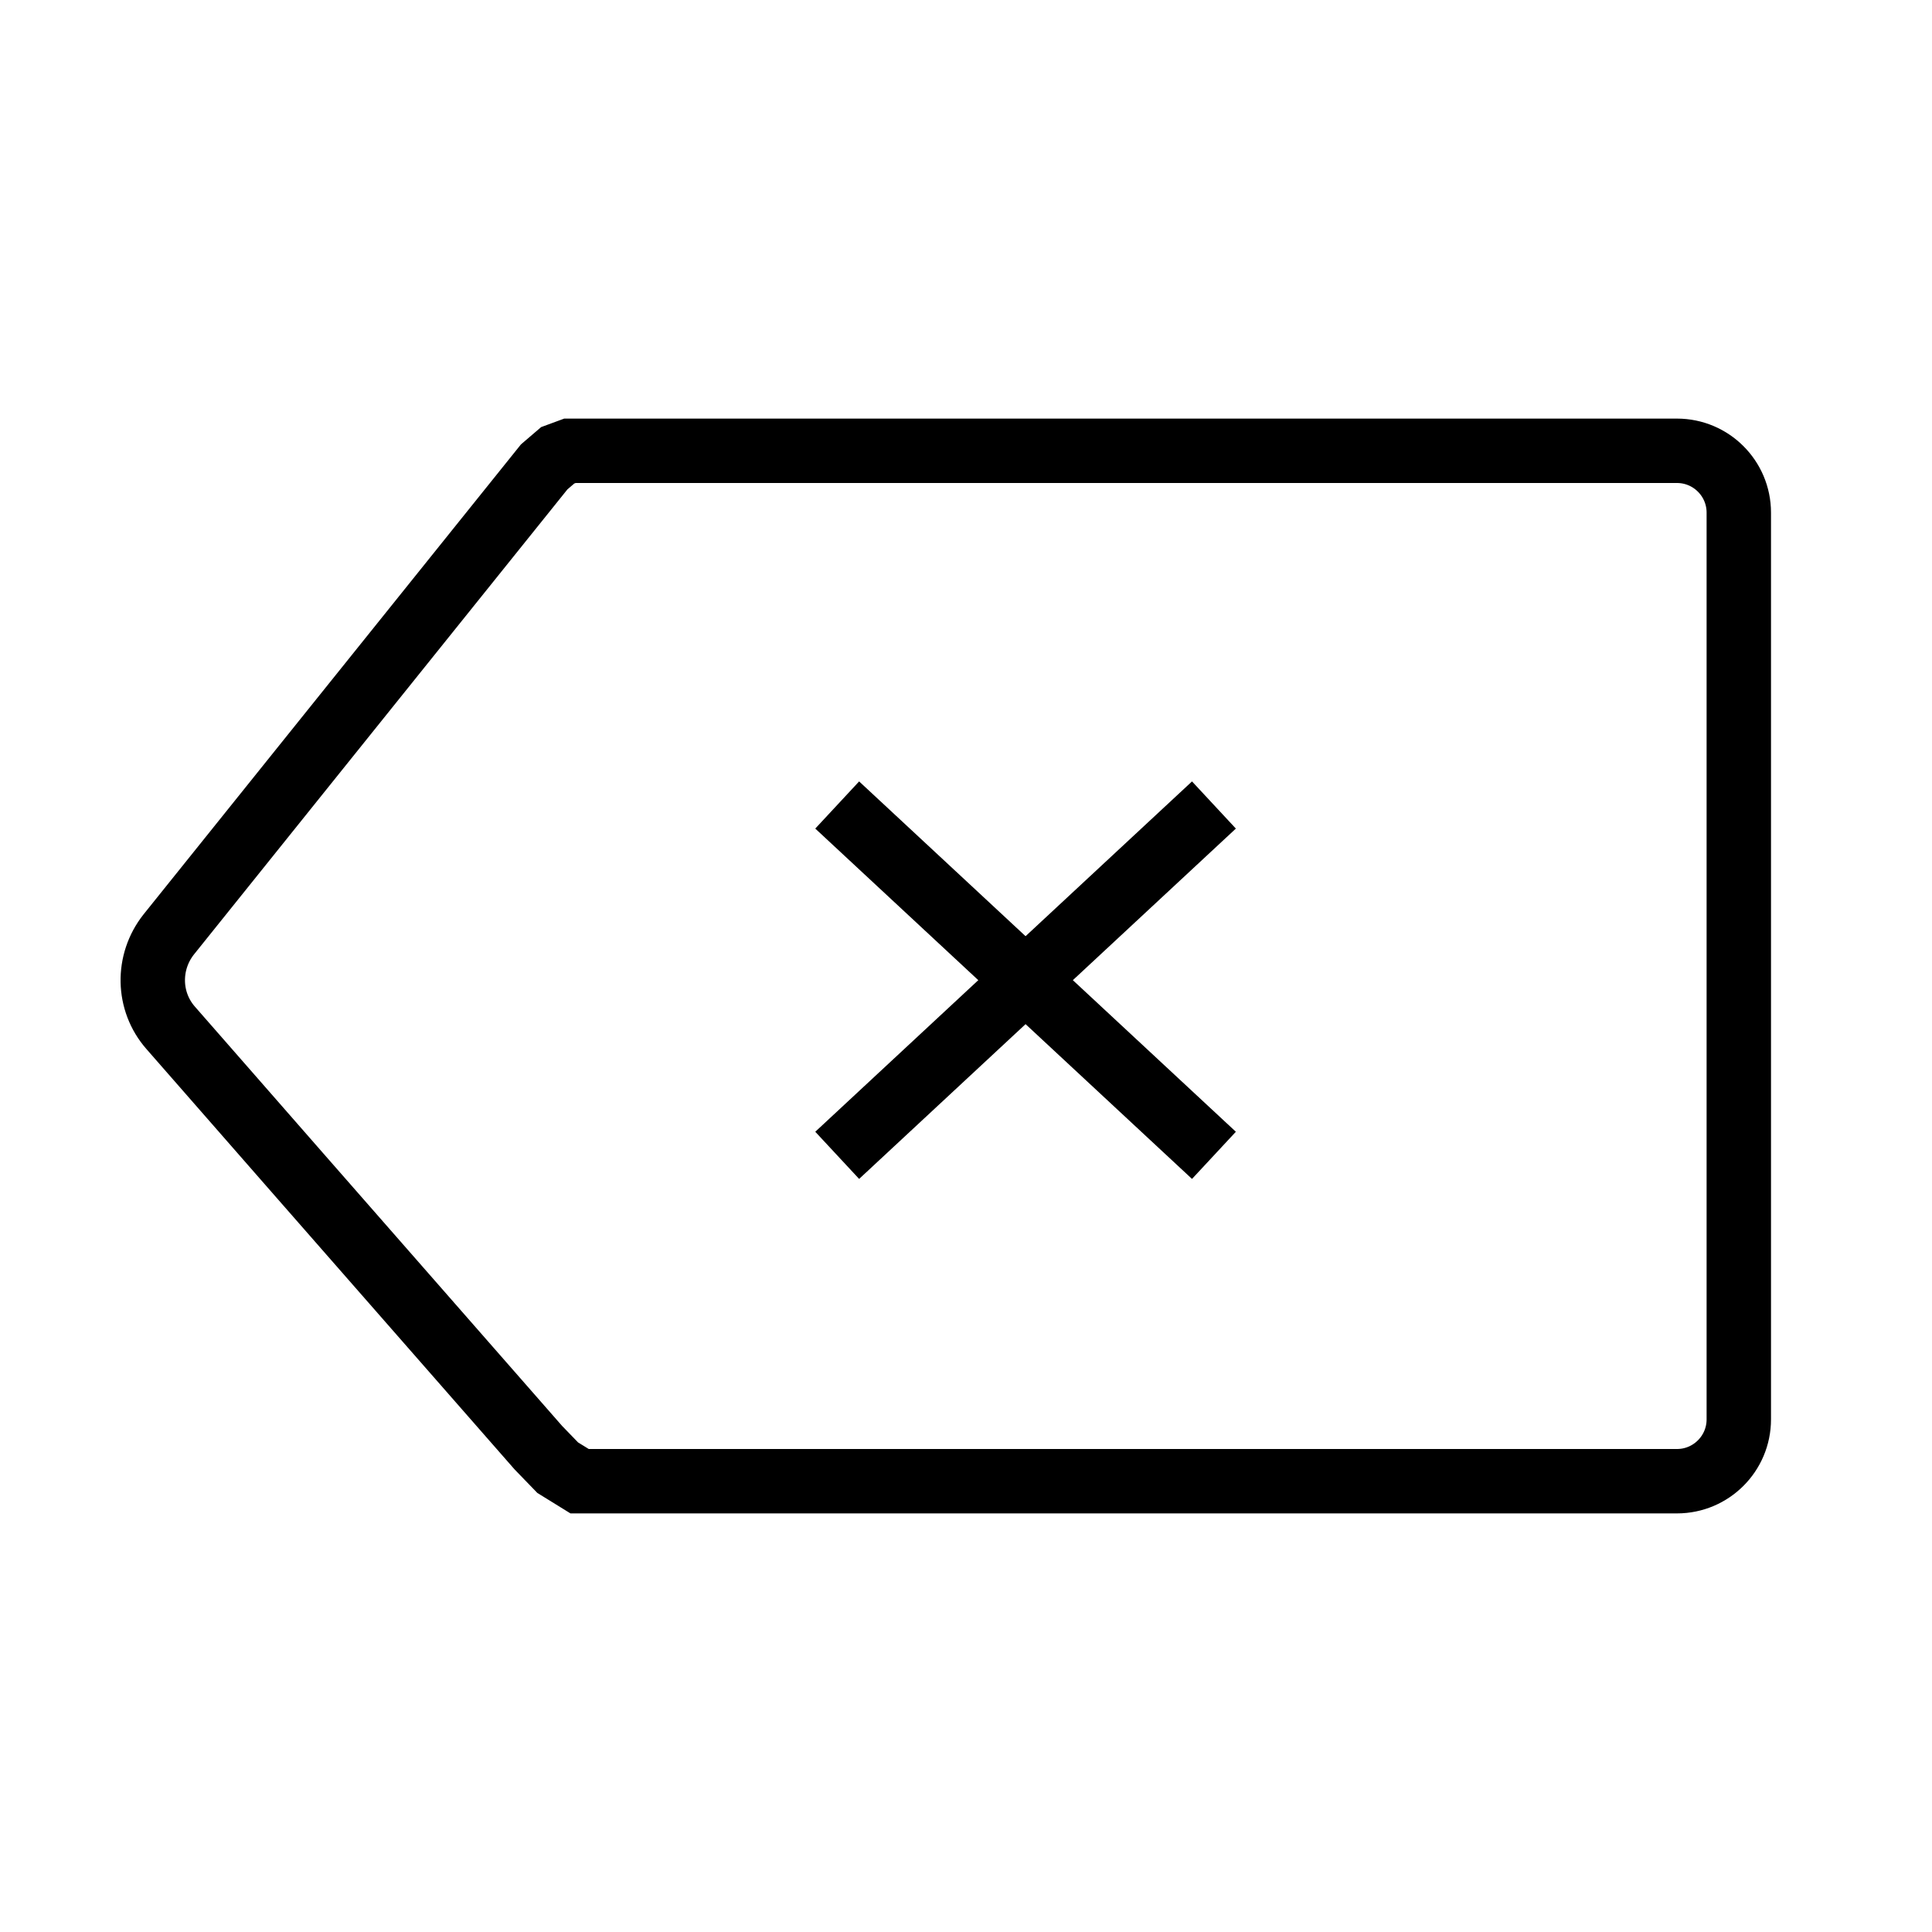 <?xml version="1.0" encoding="UTF-8" standalone="no" ?>
<!DOCTYPE svg PUBLIC "-//W3C//DTD SVG 1.1//EN" "http://www.w3.org/Graphics/SVG/1.1/DTD/svg11.dtd">
<svg version="1.1" xmlns="http://www.w3.org/2000/svg" xmlns:xlink="http://www.w3.org/1999/xlink" preserveAspectRatio="xMidYMid meet" viewBox="0 0 30 30" opacity="1" fill-opacity="0" stroke="currentColor" stroke-width="1" stroke-opacity="1">
  <path stroke="currentColor" d="M8.45 7.25L8.66 7.07L8.85 7L9.29 7C18.22 7 23.81 7 26.04 7C26.57 7 27 7.43 27 7.96C27 10.97 27 19.03 27 22.04C27 22.57 26.57 23 26.04 23C23.8 23 18.21 23 9.26 23L9 23L8.66 22.79L8.36 22.48C5.31 19 3.41 16.83 2.65 15.96C2.29 15.55 2.28 14.94 2.62 14.51C3.4 13.54 5.34 11.12 8.45 7.25Z" id="a2IaNee1WD"/>
  <path d="M18.85 12.5L13 17.94" id="deLP4i2gC"/>
  <path d="M18.85 17.94L13 12.5" id="a1ZjCt2w8"/>
</svg>
